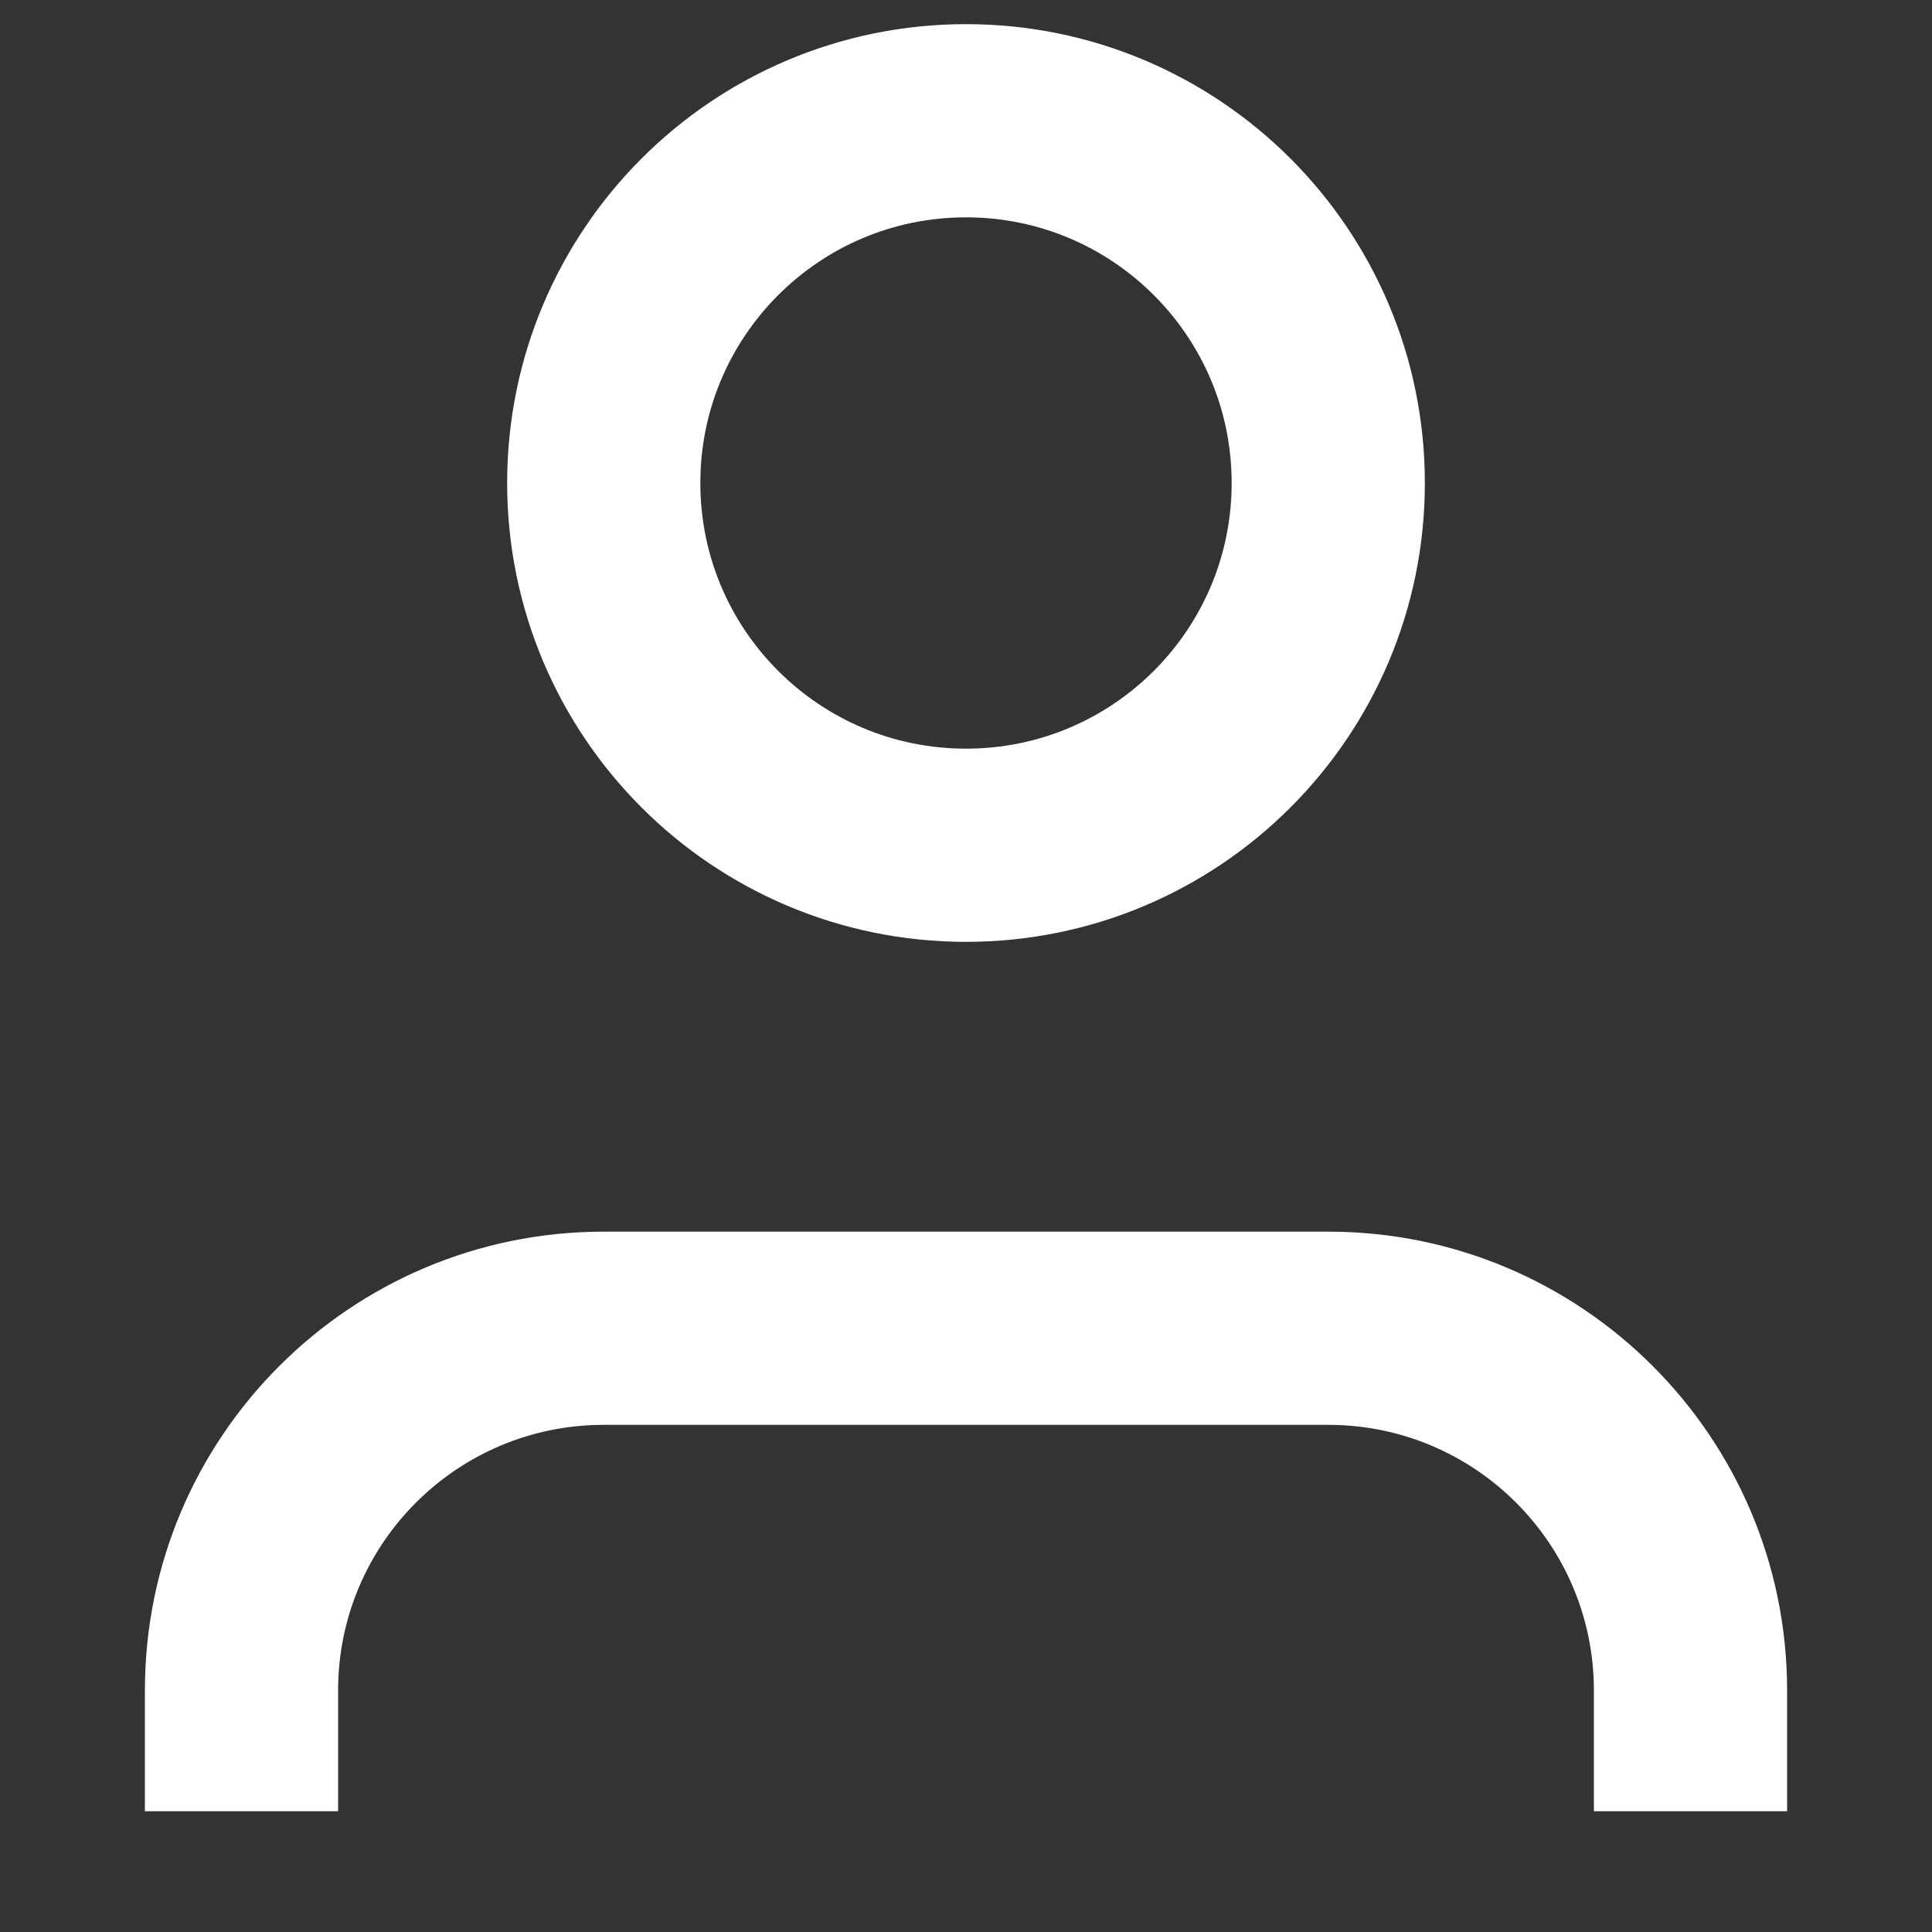 <svg width="16" height="16" viewBox="0 0 16 16" fill="none" xmlns="http://www.w3.org/2000/svg">
<rect x="0" y="0" width="16" height="16" fill="#333333" stroke="none"/>
<path d="M14.8 15V14H13.2V15H14.8ZM2.8 15L2.8 14L1.2 14L1.2 15L2.8 15ZM5 11.8L11 11.8L11 10.2L5 10.2L5 11.8ZM2.8 14C2.8 12.785 3.785 11.8 5 11.8L5 10.2C2.901 10.2 1.2 11.901 1.2 14L2.8 14ZM14.8 14C14.8 11.901 13.099 10.2 11 10.2L11 11.8C12.215 11.8 13.2 12.785 13.2 14H14.8Z" fill="white"/>
<path d="M8 7C9.657 7 11 5.657 11 4C11 2.343 9.657 1 8 1C6.343 1 5 2.343 5 4C5 5.657 6.343 7 8 7Z" stroke="white" stroke-width="1.6" stroke-linecap="round" stroke-linejoin="round"/>
</svg>
